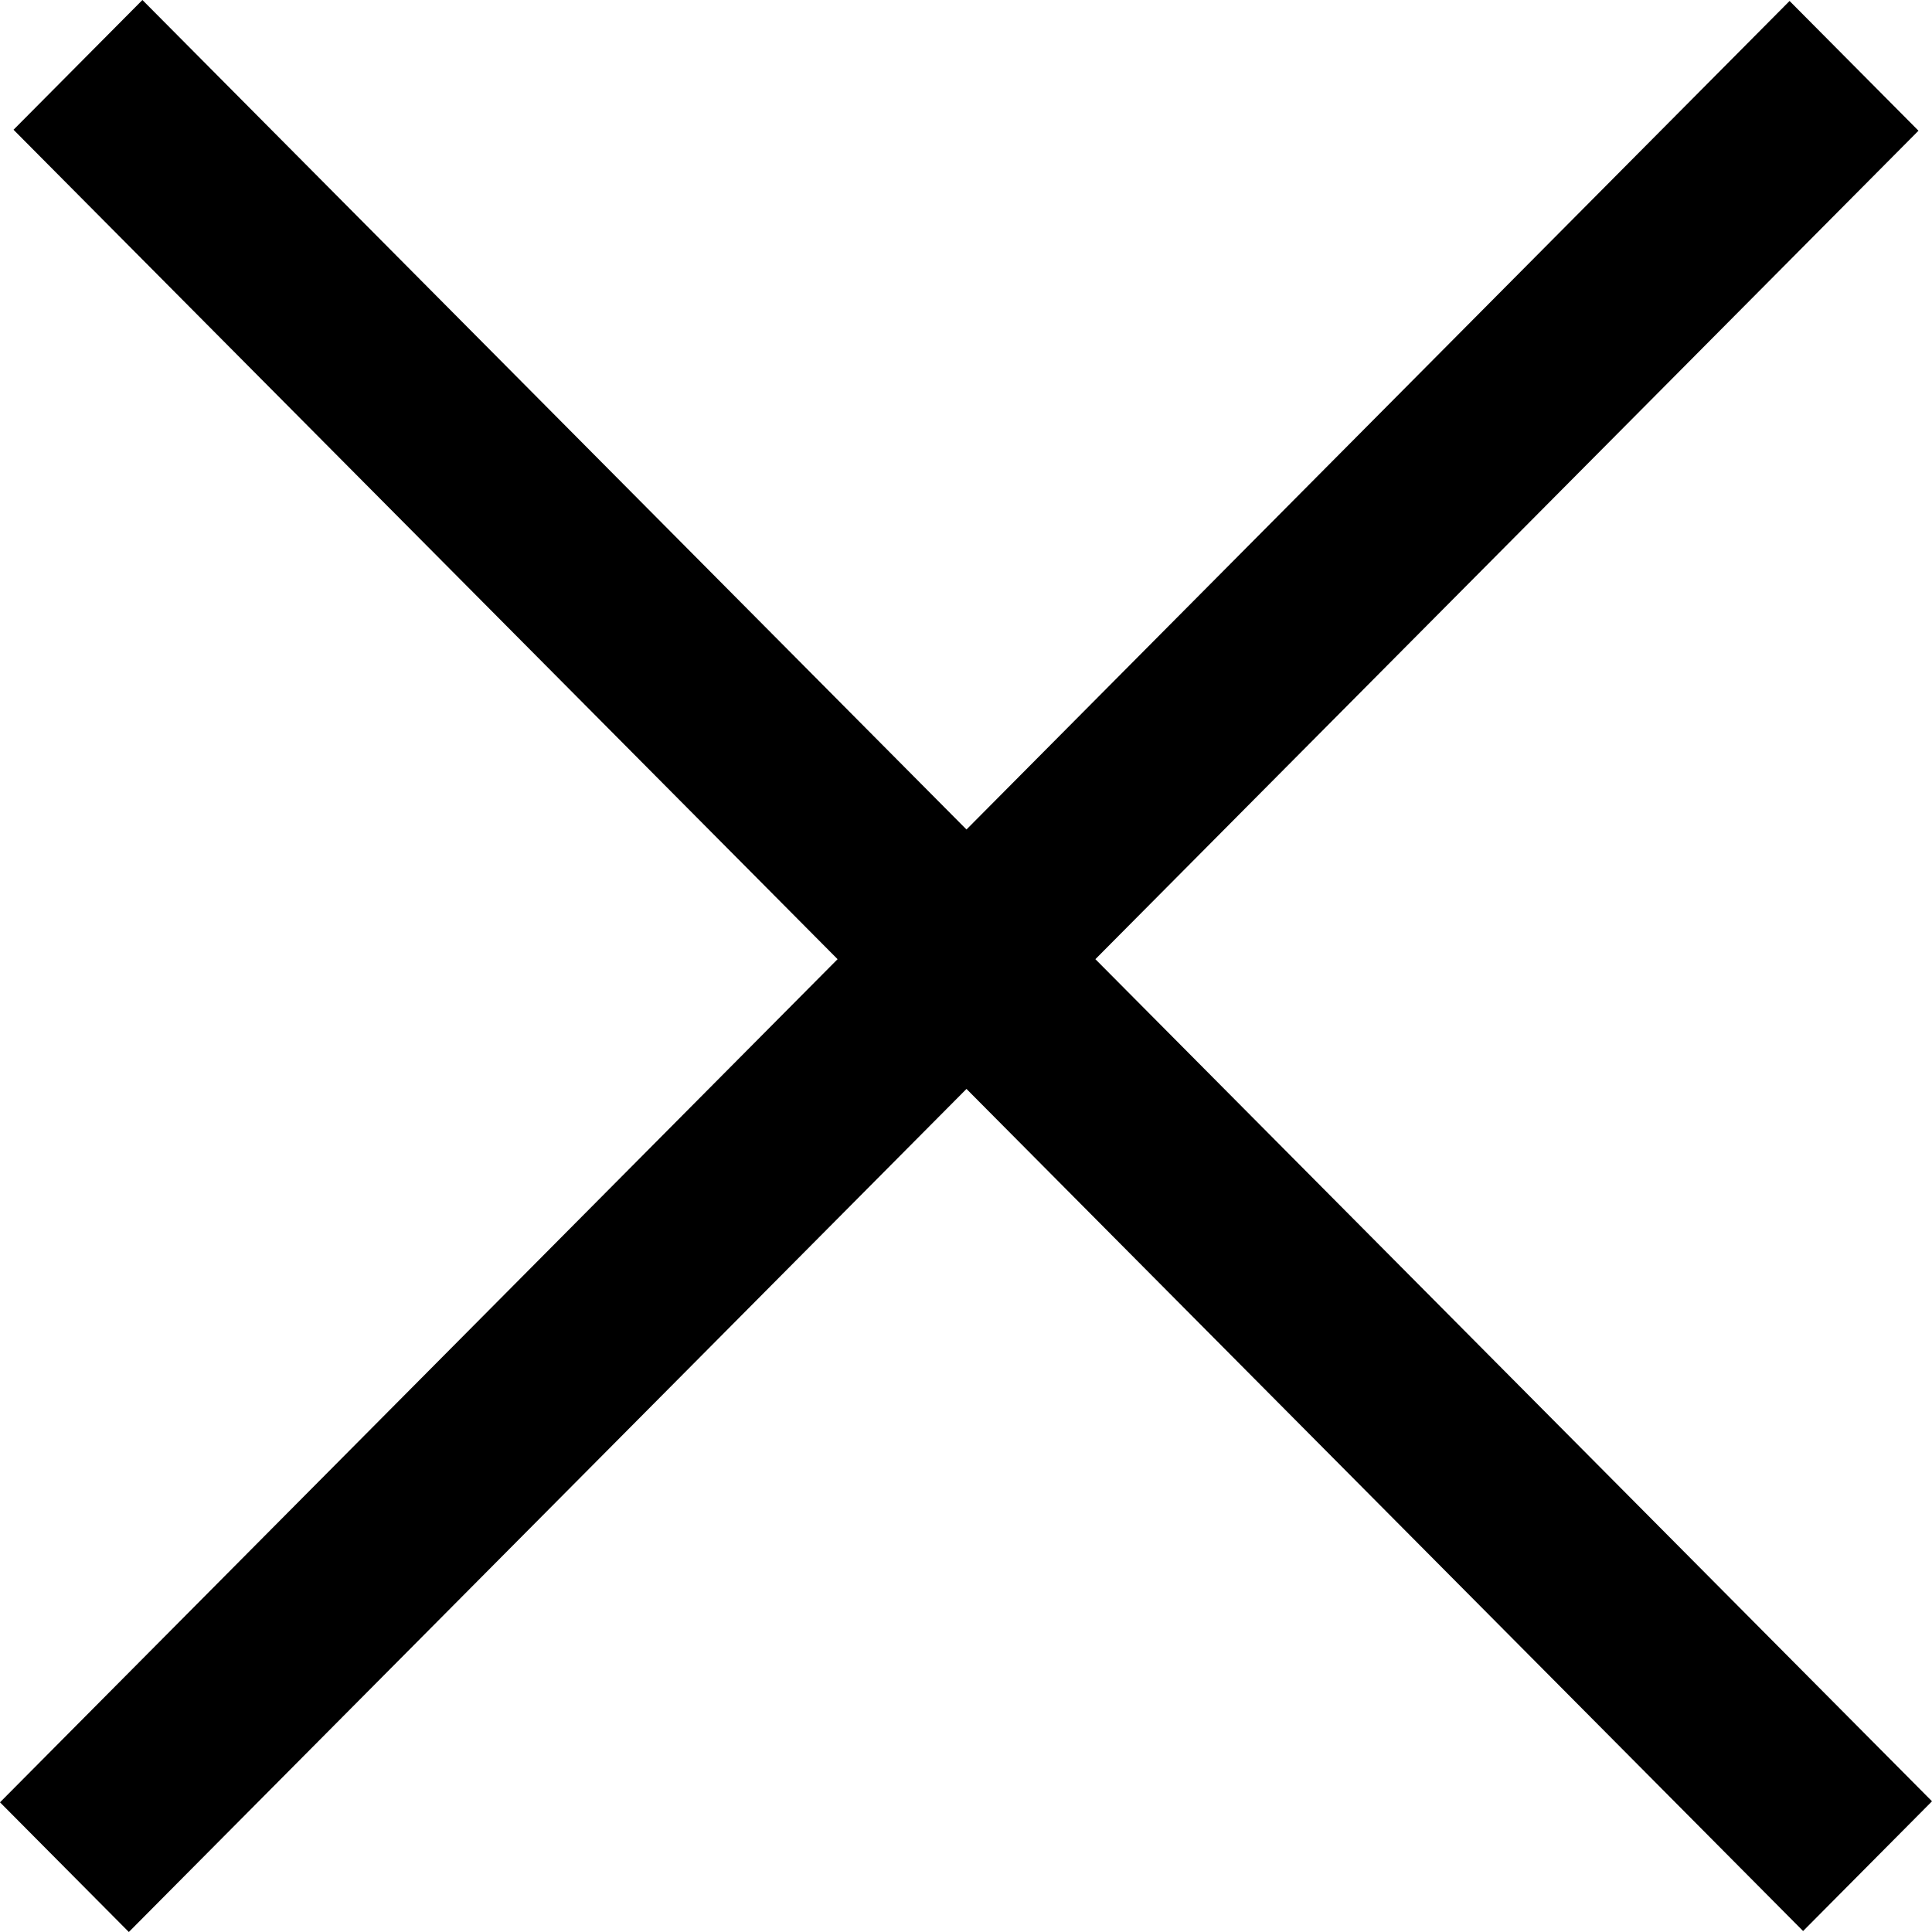 <?xml version="1.0" encoding="UTF-8"?>
<svg width="32px" height="32px" viewBox="0 0 32 32" version="1.1" xmlns="http://www.w3.org/2000/svg" xmlns:xlink="http://www.w3.org/1999/xlink">
    <title>Page 1</title>
    <g id="页面-1" stroke="none" stroke-width="1" fill="none" fill-rule="evenodd">
        <g id="现场签到" transform="translate(-32, -68)" fill="#000000">
            <g id="编组" transform="translate(0, 40)">
                <polygon id="Page-1" points="34.359 28 32.224 30.149 45.873 43.887 32 57.852 34.134 60 48.008 46.036 61.865 59.984 64 57.835 50.143 43.887 63.776 30.165 61.641 28.016 48.008 41.739"></polygon>
            </g>
        </g>
    </g>
</svg>